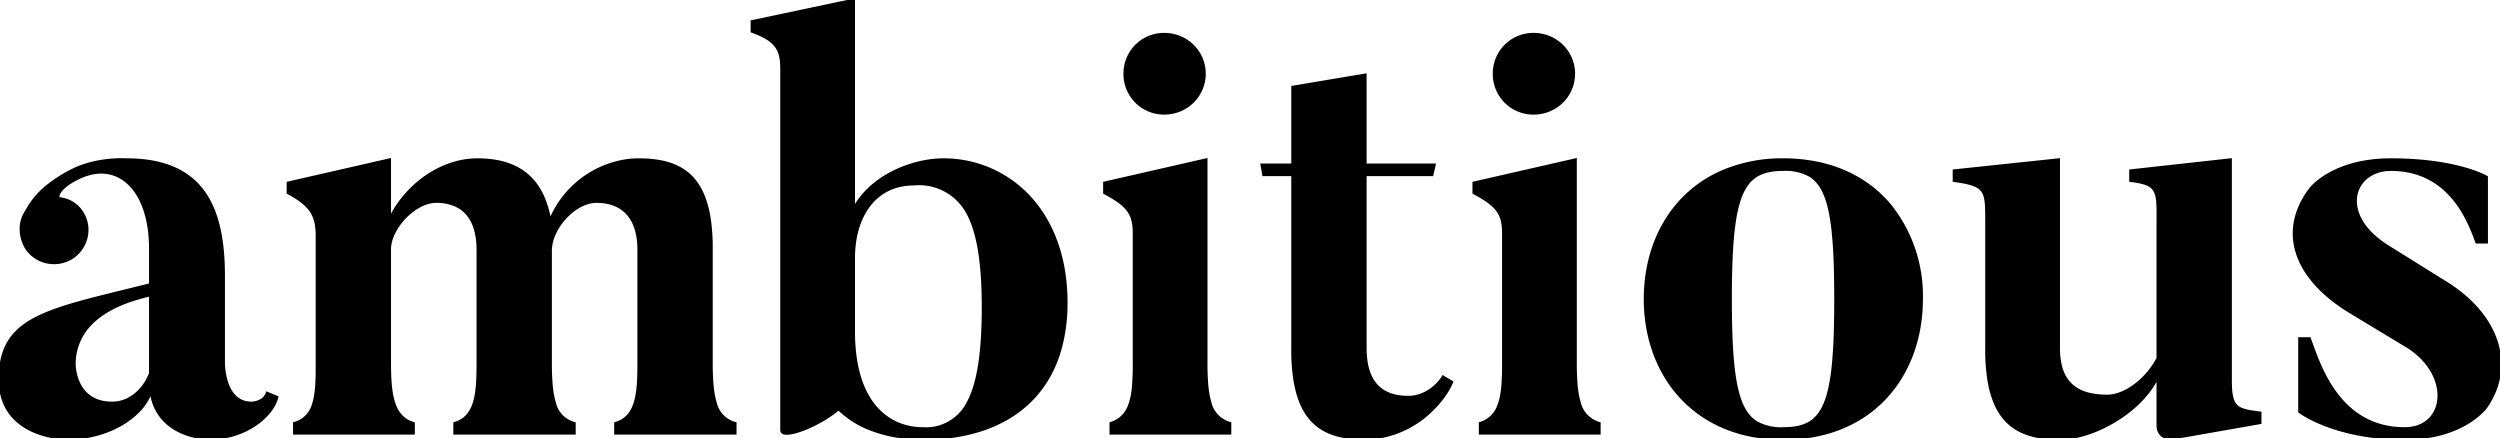 <svg width="861.025" height="151.012" viewBox="0 0 861.025 151.012" xmlns="http://www.w3.org/2000/svg"><g id="svgGroup" stroke-linecap="round" fill-rule="evenodd" font-size="9pt" stroke="#000" stroke-width="0.25mm" fill="#000" style="stroke:#000;stroke-width:0.25mm;fill:#000"><path d="M 245 124.8 L 245 85.4 A 66.336 66.336 0 0 0 244.311 75.33 C 241.854 59.414 232.963 55 219.8 55 A 27.907 27.907 0 0 0 216.147 55.244 A 33.777 33.777 0 0 0 189.4 76.2 A 33.441 33.441 0 0 0 186.824 67.411 C 182.826 58.829 175.229 55 164.4 55 C 151.8 55 139.6 64 134.2 75.6 L 134.2 55 L 99.2 63 L 99.2 66.4 A 47.661 47.661 0 0 1 100.861 67.332 C 107.648 71.332 109.2 74.9 109.2 81.4 L 109.2 125.2 C 109.2 130.761 109.141 135.727 107.856 139.451 A 9.204 9.204 0 0 1 101.4 145.8 L 101.4 149.2 L 142.4 149.2 L 142.4 145.8 C 135.4 143.8 134.2 136.2 134.2 125.2 L 134.2 85.8 C 134.2 78.6 142.8 69.4 150.2 69.4 A 16.194 16.194 0 0 1 156.98 70.727 C 161.387 72.744 164.067 77.077 164.529 83.834 A 31.761 31.761 0 0 1 164.6 86 L 164.6 124.8 C 164.6 135 164.2 143.6 156.6 145.8 L 156.6 149.2 L 197.8 149.2 L 197.8 145.8 A 9.456 9.456 0 0 1 190.95 138.589 C 190.397 136.774 190.059 134.682 189.86 132.366 A 89.805 89.805 0 0 1 189.6 124.8 L 189.6 86.4 C 189.6 79.251 196.308 71.304 203.016 69.694 A 10.221 10.221 0 0 1 205.4 69.4 C 214.4 69.4 220 74.8 220 86 L 220 124.8 C 220 135 219.6 143.6 212 145.8 L 212 149.2 L 253.2 149.2 L 253.2 145.8 A 9.456 9.456 0 0 1 246.35 138.589 C 245.797 136.774 245.459 134.682 245.26 132.366 A 89.805 89.805 0 0 1 245 124.8 Z M 768.2 130.8 L 768.2 55 L 733.8 58.8 L 733.8 62.2 A 34.033 34.033 0 0 1 737.208 62.748 C 743.808 64.225 743.2 67.565 743.2 78.2 L 743.2 123.4 A 28.079 28.079 0 0 1 738.22 130.175 C 734.293 134.103 729.623 136.38 725.849 136.4 A 9.436 9.436 0 0 1 725.8 136.4 A 26.414 26.414 0 0 1 719.408 135.702 C 713.901 134.324 710.697 130.893 709.52 125.32 A 26.795 26.795 0 0 1 709 119.8 L 709 55 L 673 58.8 L 673 62.2 C 684.507 63.787 684.206 65.571 684.201 77.312 A 603.402 603.402 0 0 0 684.2 77.6 L 684.2 120.4 A 66.396 66.396 0 0 0 684.911 130.637 C 687.376 146.345 696.131 151 709.4 151 A 28.005 28.005 0 0 0 715.434 150.293 C 726.681 147.797 739.147 139.026 743.2 129.4 L 743.2 147 A 1.925 1.925 0 0 0 743.208 147.096 C 743.272 147.741 743.843 151.385 748.517 150.838 A 9.377 9.377 0 0 0 748.8 150.8 L 778.4 145.6 L 778.4 142.2 A 151.215 151.215 0 0 1 777.85 142.134 C 770.966 141.288 768.762 140.443 768.3 134.091 A 46.027 46.027 0 0 1 768.2 130.8 Z M 842.4 97.4 L 822.2 84.8 C 804.8 73.8 810.4 58.4 823.4 58.4 C 842.165 58.4 849.147 73.336 852.208 81.288 A 183.629 183.629 0 0 1 853 83.4 L 856.4 83.4 L 856.4 61 A 8.248 8.248 0 0 0 856.038 60.8 C 854.057 59.759 843.885 55 823.4 55 A 55.007 55.007 0 0 0 817.48 55.31 C 801.882 56.998 795.8 65 795.8 65 C 784.8 79.4 790 95.6 809.4 107.4 L 829.6 119.6 C 843.079 128.467 842.718 143.625 832.564 146.945 A 13.996 13.996 0 0 1 828.2 147.6 C 807.318 147.6 799.975 129.124 796.504 119.605 A 205.222 205.222 0 0 0 795.4 116.6 L 792 116.6 L 792 141.8 A 9.252 9.252 0 0 0 792.317 142.027 C 794.314 143.414 805.762 150.678 826.801 150.99 A 94.542 94.542 0 0 0 828.2 151 C 847.813 151 855.594 141.018 856.166 140.247 A 2.624 2.624 0 0 0 856.2 140.2 A 27.473 27.473 0 0 0 859.928 132.663 C 863.333 121.678 858.697 109.953 847.623 101.074 A 52.277 52.277 0 0 0 842.4 97.4 Z M 294 72 L 294 0 L 259 7.4 L 259 10.8 A 35.254 35.254 0 0 1 262.7 12.366 C 267.829 14.944 269.2 17.969 269.2 23.6 L 269.2 148.2 A 0.974 0.974 0 0 0 270.03 149.162 C 272.914 149.989 282.664 146.06 288.751 140.843 A 28.594 28.594 0 0 0 288.8 140.8 A 32.481 32.481 0 0 0 300.68 148.127 C 305.822 150.014 311.719 151 318 151 C 341.018 151 359.44 141.134 365.268 119.735 A 59.024 59.024 0 0 0 367.2 104.2 C 367.2 86.209 360.718 72.756 351 64.505 A 40.183 40.183 0 0 0 324.8 55 C 316.416 55 304.066 58.814 296.809 67.773 A 26.596 26.596 0 0 0 294 72 Z M 77 124.8 L 77 95 C 77 71.692 69.977 55.407 44.564 55.008 A 61.332 61.332 0 0 0 43.6 55 A 4.049 4.049 0 0 0 43.57 54.998 C 42.953 54.956 32.958 54.352 24.251 58.973 A 27.912 27.912 0 0 0 24.2 59 A 54.381 54.381 0 0 0 19.43 61.815 C 14.024 65.413 11.53 68.74 9.908 71.377 A 117.675 117.675 0 0 0 8.6 73.6 A 10.392 10.392 0 0 0 7.237 78.812 C 7.224 81.111 7.879 83.507 9.2 85.6 A 11.322 11.322 0 0 0 14.705 89.841 C 17.906 90.99 21.573 90.688 24.66 88.814 A 11.94 11.94 0 0 0 25 88.6 A 11.586 11.586 0 0 0 29.377 82.876 C 30.419 79.876 30.189 76.494 28.491 73.572 A 11.547 11.547 0 0 0 28 72.8 C 26.2 70.2 23.6 68.8 20.6 68.4 C 19.242 68.206 19.955 64.997 25.85 61.883 A 27.615 27.615 0 0 1 26.4 61.6 A 21.595 21.595 0 0 1 30.209 60.035 C 42.27 56.438 51.8 66.747 51.8 85.6 L 51.8 98 A 912.412 912.412 0 0 1 51.643 98.039 C 16.75 106.806 0 108.833 0 130.6 A 22.906 22.906 0 0 0 0.569 135.816 C 4.111 151 23 151 23 151 A 38.864 38.864 0 0 0 37.083 148.411 C 41.047 146.865 44.467 144.711 47.09 142.187 A 18.875 18.875 0 0 0 52 134.8 A 19.82 19.82 0 0 0 53.1 139.204 C 57.318 150.276 70.269 150.956 71.843 150.997 A 6.642 6.642 0 0 0 72 151 C 84.6 151 93.8 143.2 95.4 136.8 L 92 135.4 C 90.879 138.578 87.137 138.785 86.652 138.799 A 2.069 2.069 0 0 1 86.6 138.8 A 8.61 8.61 0 0 1 83.821 138.366 C 76.84 136.003 77 124.8 77 124.8 Z M 470.2 119.8 L 470.2 60.2 L 493.2 60.2 L 494 56.8 L 470.2 56.8 L 470.2 25.8 L 445.2 30 L 445.2 56.8 L 434.6 56.8 L 435.2 60.2 L 445.2 60.2 L 445.2 120.4 A 67.699 67.699 0 0 0 445.877 130.484 C 447.902 143.856 454.391 149.223 464.283 150.611 A 44.139 44.139 0 0 0 470.4 151 A 33.753 33.753 0 0 0 493.245 141.083 C 496.277 138.139 498.624 134.834 500 131.6 L 497 129.8 A 12.299 12.299 0 0 1 496.296 130.843 C 494.491 133.251 491.257 135.913 487.123 136.62 A 12.577 12.577 0 0 1 485 136.8 C 475 136.8 470.2 131 470.2 119.8 Z M 614.2 55 A 52.195 52.195 0 0 0 592.98 59.197 C 576.326 66.548 567.042 82.777 566.616 101.638 A 60.331 60.331 0 0 0 566.6 103 C 566.6 125.875 579.712 145.397 603.274 149.983 A 57.135 57.135 0 0 0 614.2 151 C 644.8 151 661.8 129.2 661.8 103 A 49.966 49.966 0 0 0 651.298 71.198 C 645.506 64.067 637.397 58.819 627.169 56.431 A 56.951 56.951 0 0 0 614.2 55 Z M 415.4 124.8 L 415.4 55 L 380.4 63 L 380.4 66.4 A 65.839 65.839 0 0 1 382.452 67.544 C 388.942 71.332 390.6 74.207 390.6 80.4 L 390.6 124.8 A 91.726 91.726 0 0 1 390.317 133.299 C 390.087 135.705 389.675 137.881 388.939 139.741 A 9.642 9.642 0 0 1 382.6 145.8 L 382.6 149.2 L 423.6 149.2 L 423.6 145.8 A 9.784 9.784 0 0 1 416.67 138.323 C 416.151 136.55 415.833 134.515 415.646 132.25 A 91.822 91.822 0 0 1 415.4 124.8 Z M 542.6 124.8 L 542.6 55 L 507.6 63 L 507.6 66.4 A 65.839 65.839 0 0 1 509.652 67.544 C 516.142 71.332 517.8 74.207 517.8 80.4 L 517.8 124.8 A 91.726 91.726 0 0 1 517.517 133.299 C 517.287 135.705 516.875 137.881 516.139 139.741 A 9.642 9.642 0 0 1 509.8 145.8 L 509.8 149.2 L 550.8 149.2 L 550.8 145.8 A 9.784 9.784 0 0 1 543.87 138.323 C 543.351 136.55 543.033 134.515 542.846 132.25 A 91.822 91.822 0 0 1 542.6 124.8 Z M 604.978 145.543 A 17.354 17.354 0 0 0 614.2 147.6 A 34.078 34.078 0 0 0 615.244 147.584 C 627.041 147.223 631.157 140.442 632.018 115.31 A 362.859 362.859 0 0 0 632.2 103 C 632.2 76.097 630.212 64.549 623.28 60.391 A 17.334 17.334 0 0 0 614.2 58.4 C 601.6 58.4 597.116 64.831 596.192 90.69 A 347.73 347.73 0 0 0 596 103 A 446.926 446.926 0 0 0 596.025 107.805 C 596.277 131.168 598.505 141.591 604.978 145.543 Z M 294 114.2 L 294 88.8 C 294 75.196 300.608 64.346 313.121 63.459 A 23.739 23.739 0 0 1 314.8 63.4 A 18.915 18.915 0 0 1 332.896 72.678 C 336.765 79.283 338.6 89.863 338.6 105.8 A 162.616 162.616 0 0 1 338.138 118.754 C 337.425 127.613 335.873 134.149 333.38 138.737 A 16.144 16.144 0 0 1 317.8 147.6 A 23.254 23.254 0 0 1 315.237 147.459 C 306.086 146.444 296.934 139.796 294.58 123.049 A 63.649 63.649 0 0 1 294 114.2 Z M 51.8 128.6 C 50 133.4 45.4 138.8 38.6 138.8 A 16.25 16.25 0 0 1 35.402 138.499 C 26.029 136.621 25.619 126.538 25.601 125.661 A 3.349 3.349 0 0 1 25.6 125.6 A 19.559 19.559 0 0 1 31.255 111.523 C 34.649 108.025 39.749 105.03 47.022 102.845 A 69.593 69.593 0 0 1 51.8 101.6 L 51.8 128.6 Z M 414.8 25.4 C 414.8 17.8 408.6 11.8 401 11.8 A 13.478 13.478 0 0 0 387.428 24.517 A 14.299 14.299 0 0 0 387.4 25.4 A 13.478 13.478 0 0 0 400.117 38.973 A 14.299 14.299 0 0 0 401 39 C 408.6 39 414.8 33 414.8 25.4 Z M 542 25.4 C 542 17.8 535.8 11.8 528.2 11.8 A 13.478 13.478 0 0 0 514.628 24.517 A 14.299 14.299 0 0 0 514.6 25.4 A 13.478 13.478 0 0 0 527.317 38.973 A 14.299 14.299 0 0 0 528.2 39 C 535.8 39 542 33 542 25.4 Z" vector-effect="non-scaling-stroke"/></g></svg>